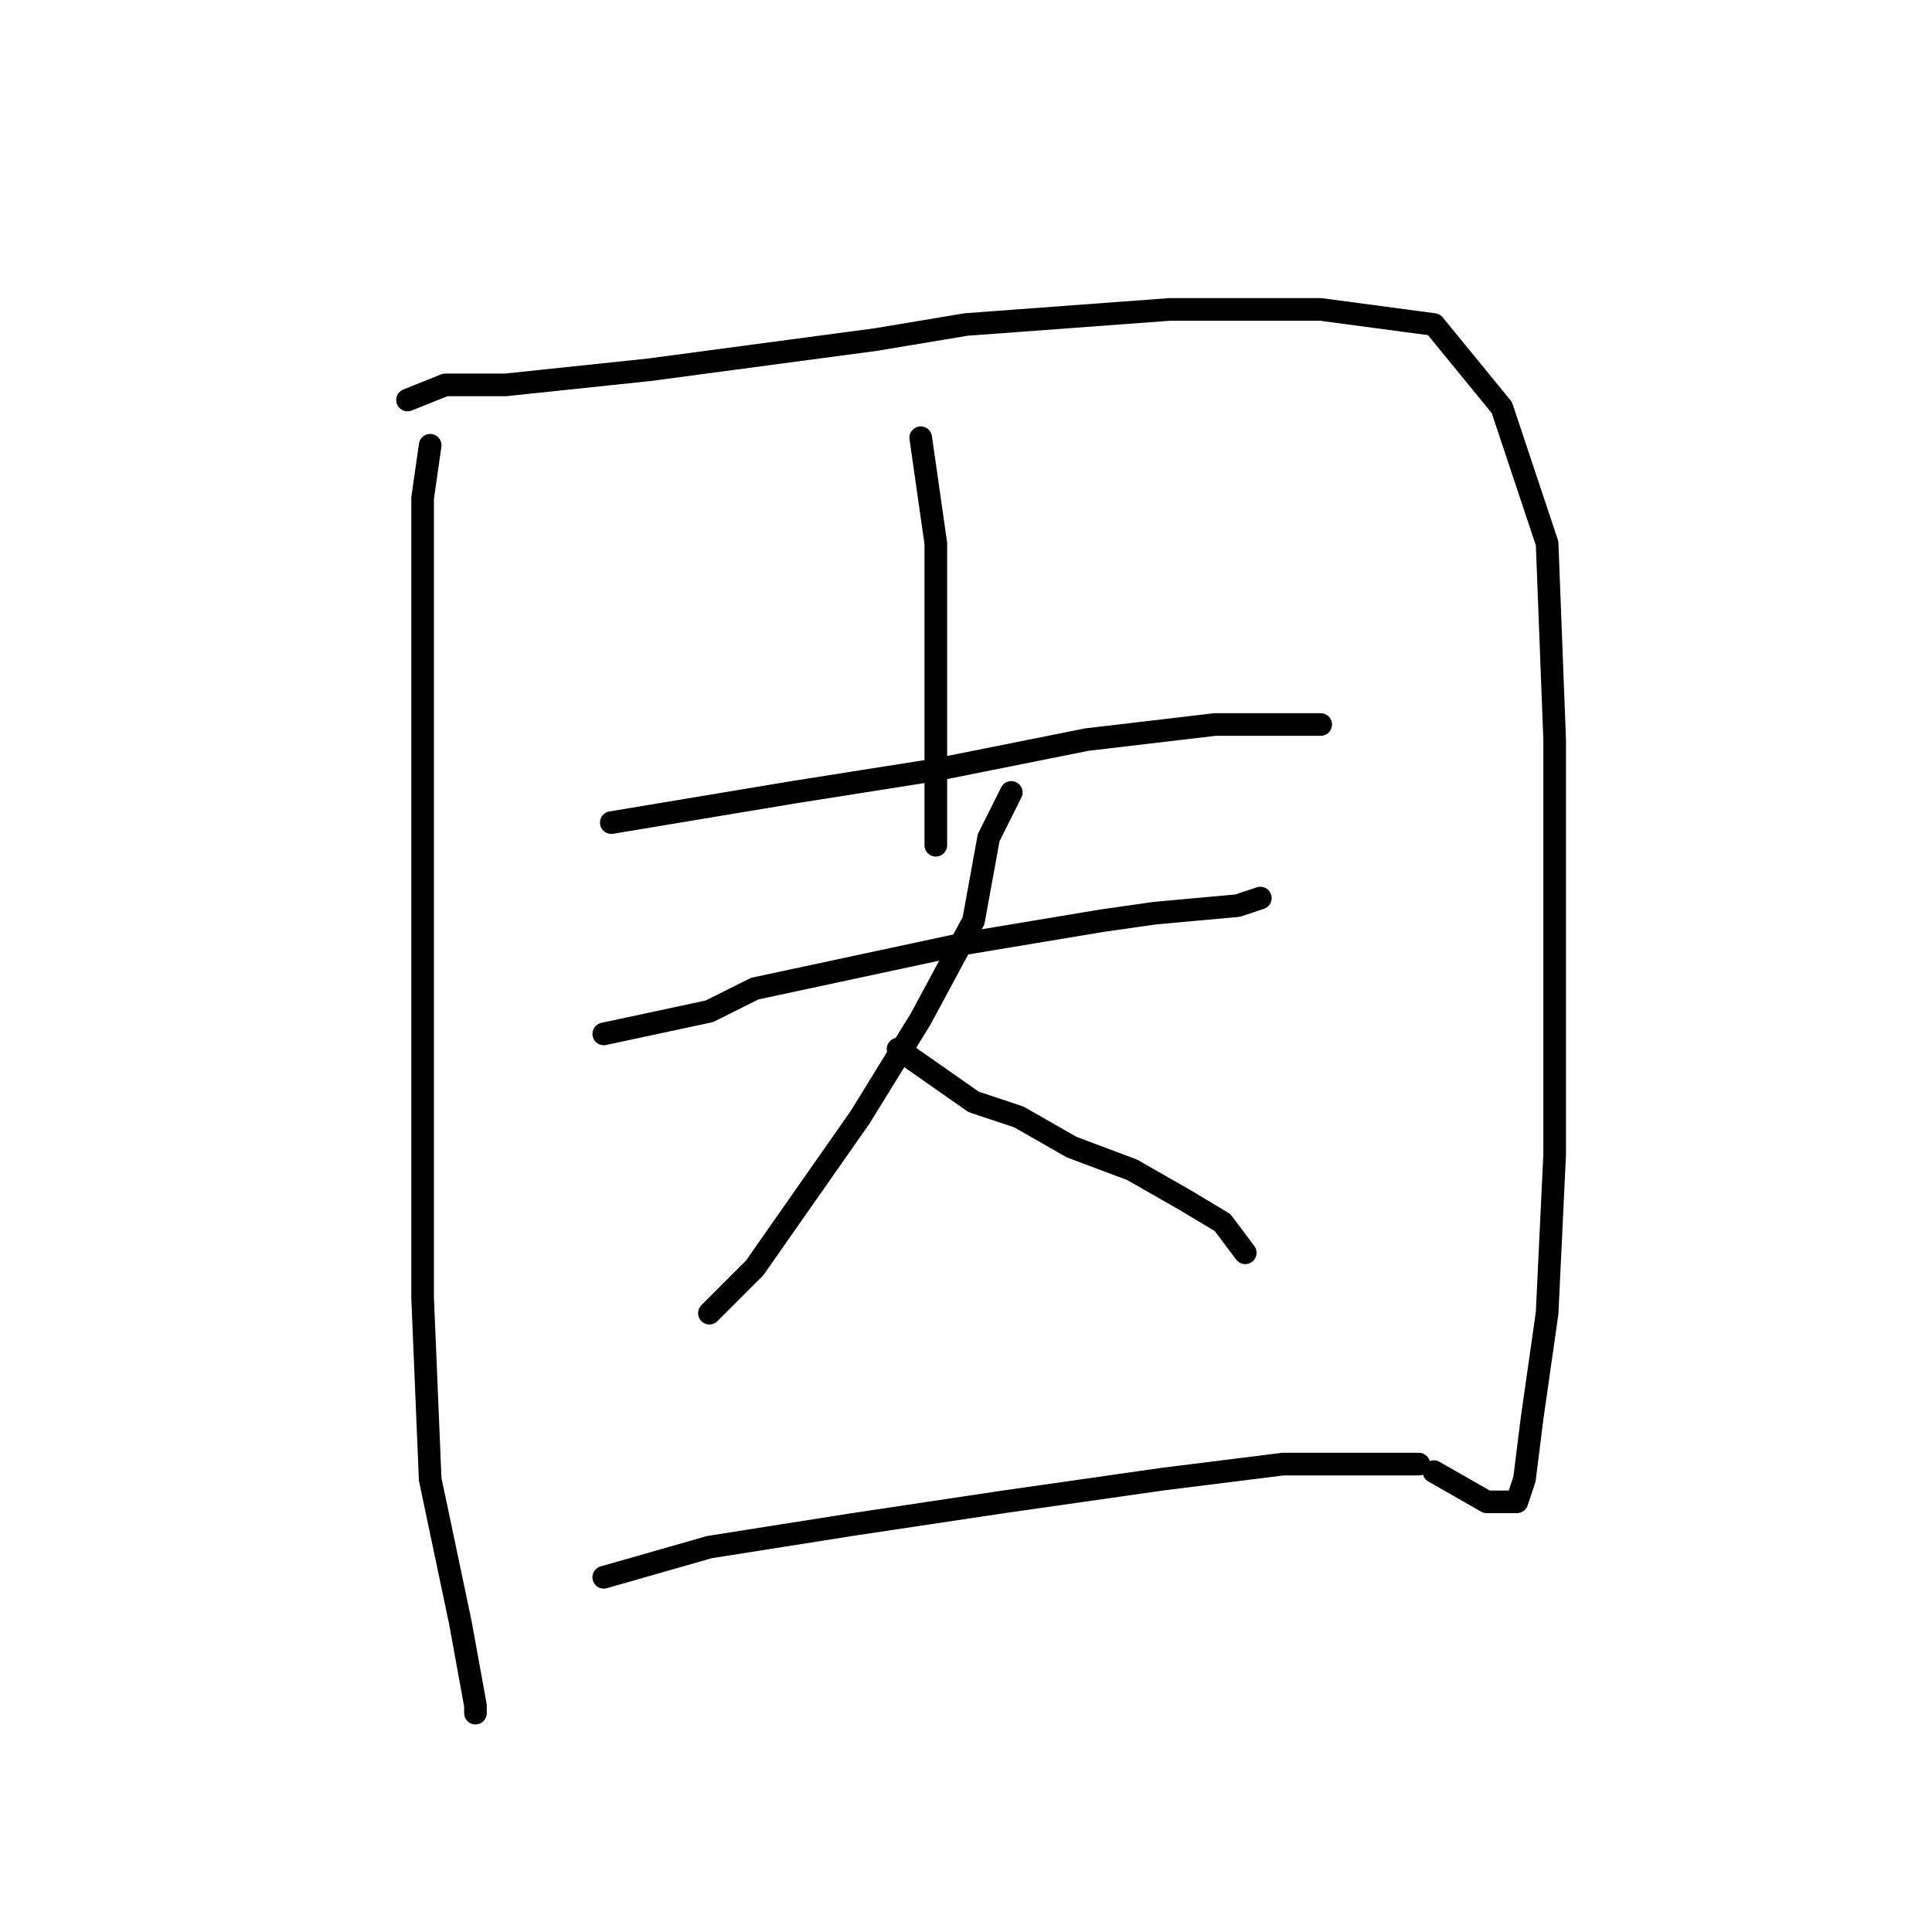 <?xml version="1.0" standalone="no"?>
    <svg width="256" height="256" xmlns="http://www.w3.org/2000/svg" version="1.1">
    <polyline stroke="black" stroke-width="3" stroke-linecap="round" fill="transparent" stroke-linejoin="round" points="57 59 56 66 56 90 56 106 56 139 56 172 57 196 61 215 63 226 63 227 63 227 " />
        <polyline stroke="black" stroke-width="3" stroke-linecap="round" fill="transparent" stroke-linejoin="round" points="54 53 59 51 67 51 86 49 116 45 128 43 155 41 175 41 190 43 199 54 205 72 206 98 206 129 206 153 205 174 203 188 202 196 201 199 197 199 190 195 190 195 " />
        <polyline stroke="black" stroke-width="3" stroke-linecap="round" fill="transparent" stroke-linejoin="round" points="122 58 124 72 124 91 124 97 124 107 124 112 124 112 " />
        <polyline stroke="black" stroke-width="3" stroke-linecap="round" fill="transparent" stroke-linejoin="round" points="81 109 87 108 105 105 124 102 144 98 161 96 171 96 175 96 175 96 " />
        <polyline stroke="black" stroke-width="3" stroke-linecap="round" fill="transparent" stroke-linejoin="round" points="80 137 94 134 100 131 128 125 146 122 153 121 164 120 167 119 167 119 " />
        <polyline stroke="black" stroke-width="3" stroke-linecap="round" fill="transparent" stroke-linejoin="round" points="134 105 131 111 129 122 122 135 114 148 107 158 100 168 96 172 94 174 94 174 " />
        <polyline stroke="black" stroke-width="3" stroke-linecap="round" fill="transparent" stroke-linejoin="round" points="119 139 129 146 135 148 142 152 150 155 157 159 162 162 165 166 165 166 " />
        <polyline stroke="black" stroke-width="3" stroke-linecap="round" fill="transparent" stroke-linejoin="round" points="80 209 94 205 113 202 133 199 154 196 170 194 179 194 186 194 188 194 188 194 " />
        </svg>